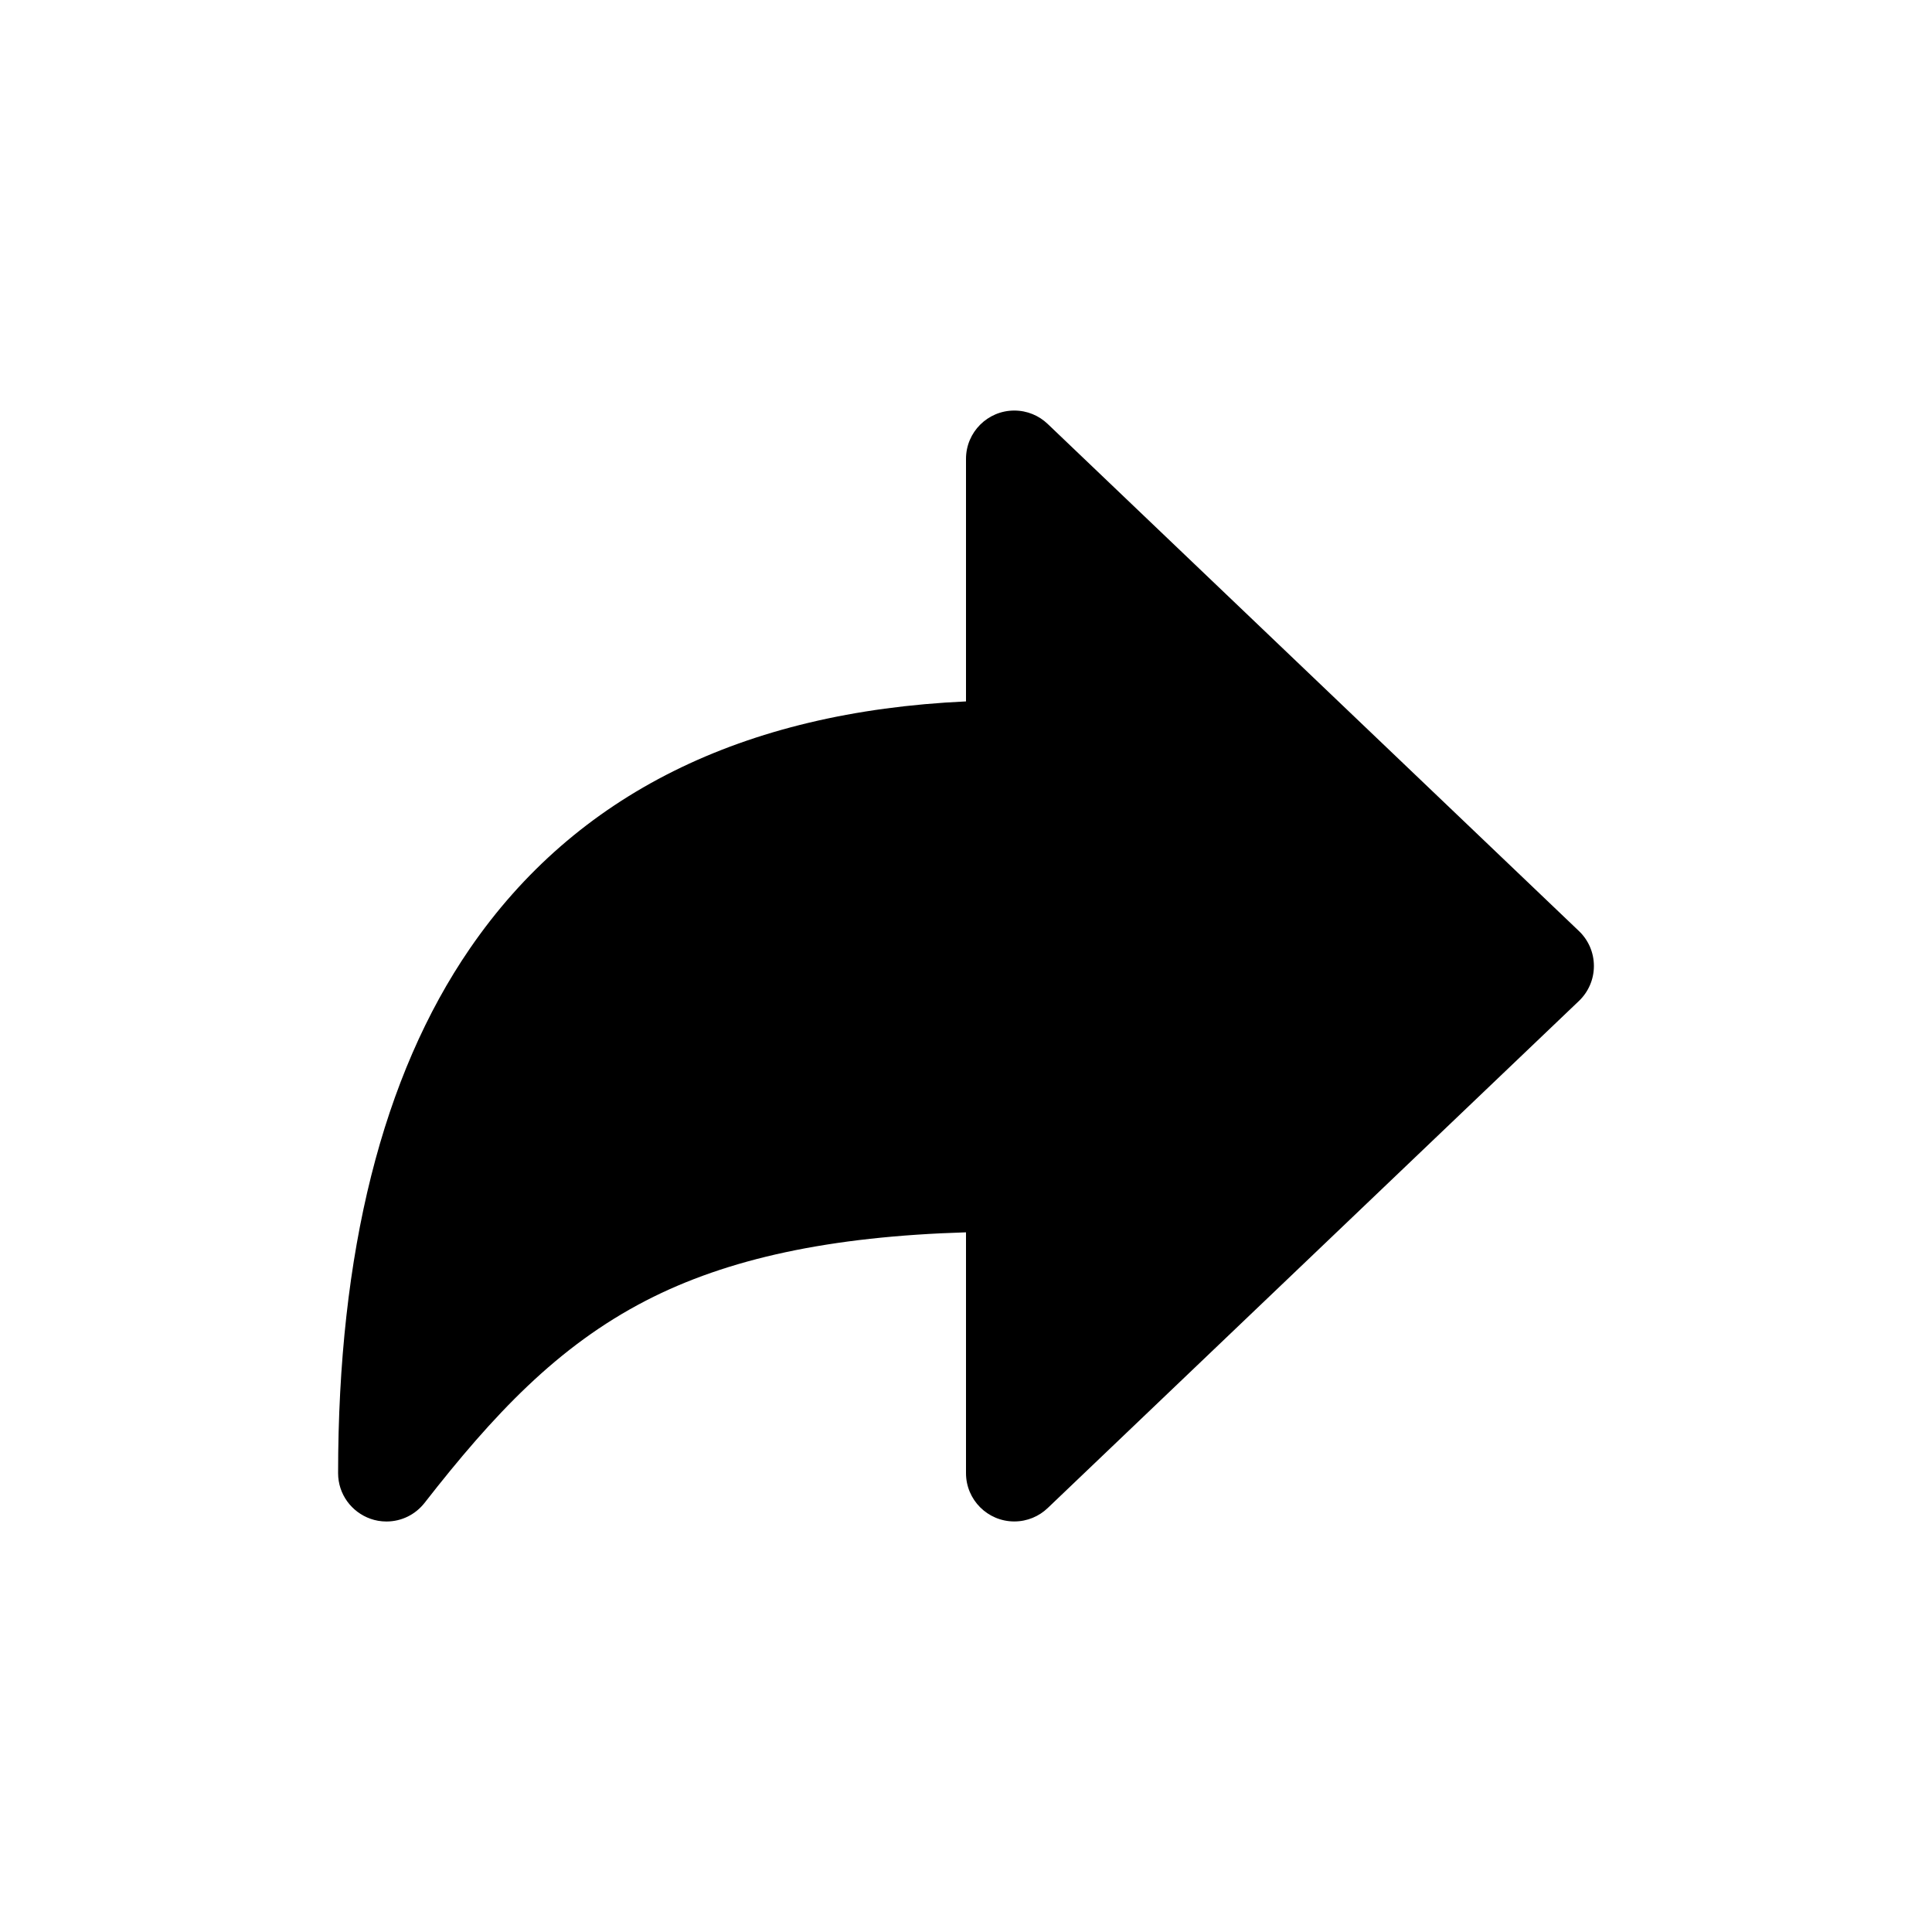 <!-- Generated by IcoMoon.io -->
<svg version="1.1" xmlns="http://www.w3.org/2000/svg" width="40" height="40" viewBox="0 0 40 40">
<title>io-arrow-redo</title>
<path d="M7.674 31.446c-0.396-0.139-0.674-0.51-0.674-0.946 0-0 0-0 0-0v0c0-4.569 0.917-8.223 2.728-10.861 2.187-3.187 5.638-4.904 10.272-5.117v-5.022c0-0.552 0.448-1 1-1 0.268 0 0.511 0.105 0.691 0.277l-0-0 11 10.5c0.191 0.182 0.309 0.439 0.309 0.723s-0.119 0.541-0.309 0.723l-0 0-11 10.5c-0.179 0.171-0.423 0.277-0.691 0.277-0.552 0-1-0.448-1-1v0-4.986c-2.813 0.085-4.937 0.541-6.629 1.415-1.828 0.945-3.154 2.357-4.582 4.188-0.185 0.235-0.469 0.384-0.788 0.384-0.117 0-0.229-0.020-0.333-0.057l0.007 0.002z"></path>
</svg>
